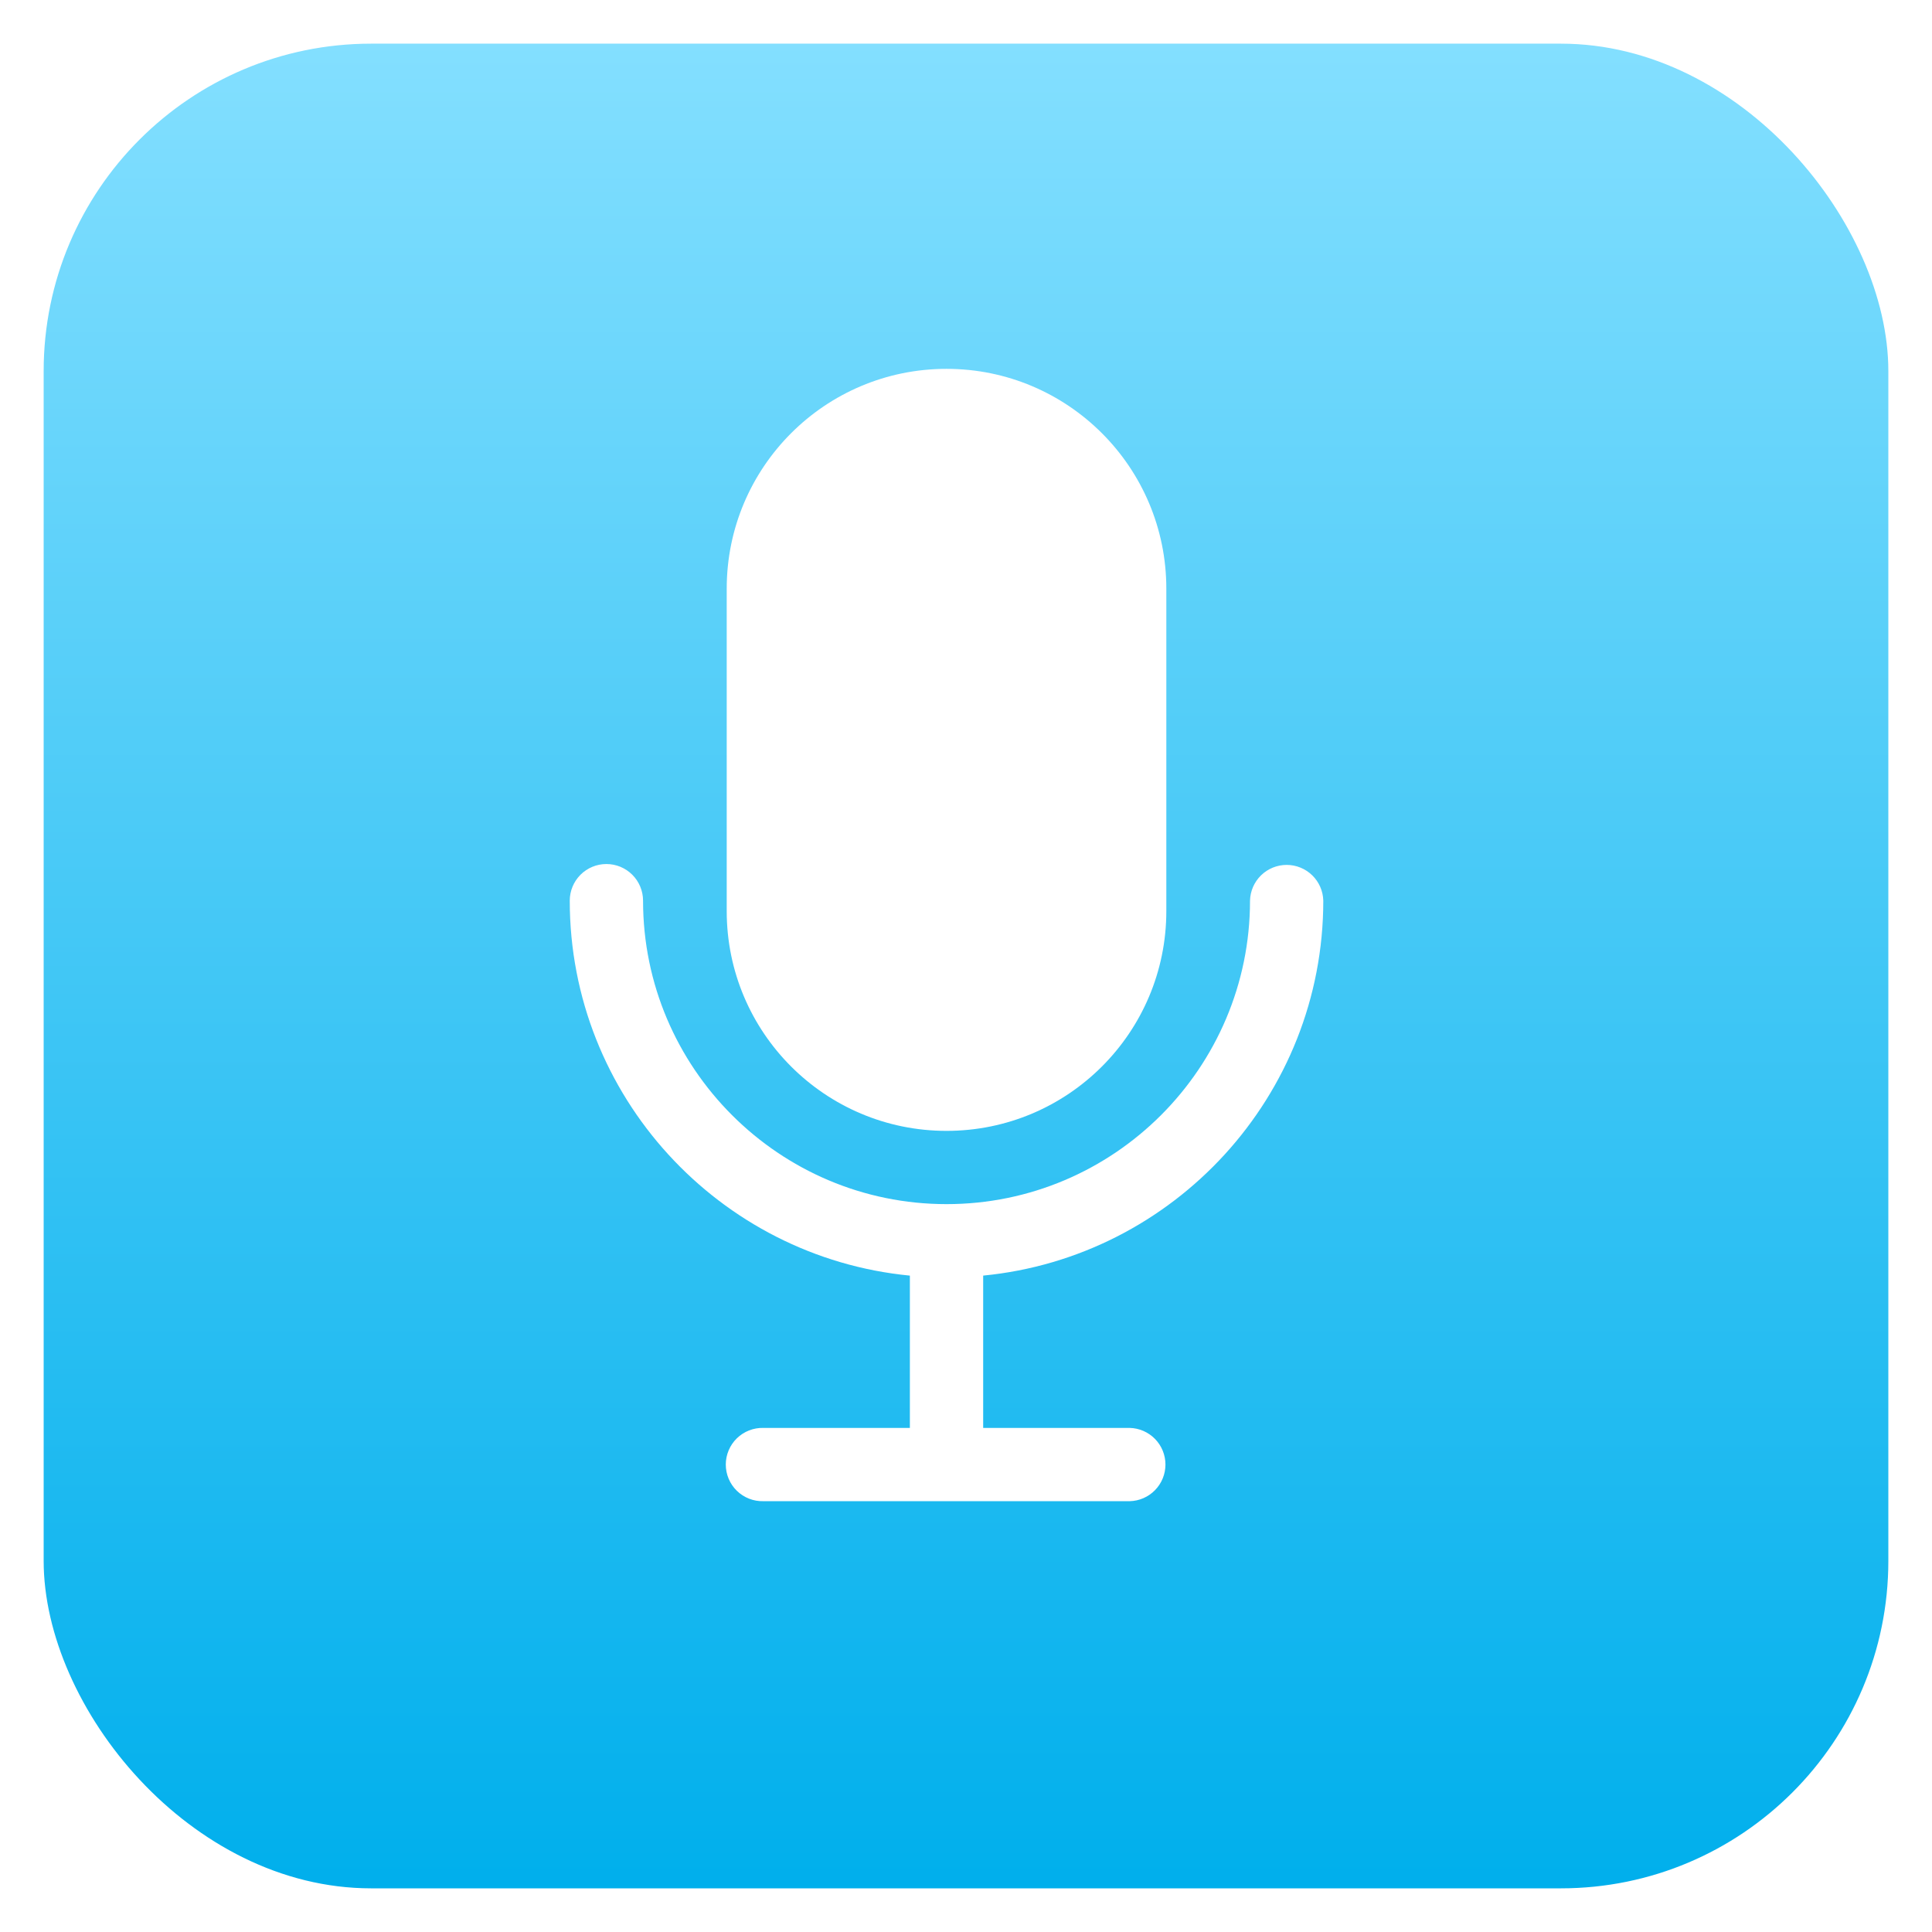 <svg width="177" height="177" viewBox="0 0 177 177" fill="none" xmlns="http://www.w3.org/2000/svg">
<g filter="url(#filter0_d)">
<rect x="2" y="2" width="169" height="169" rx="30" fill="url(#paint0_linear)"/>
</g>
<path d="M106.853 53.93C106.853 42.808 97.837 33.792 86.716 33.792C75.594 33.792 66.578 42.808 66.578 53.93V83.467C66.578 94.589 75.594 103.605 86.716 103.605C97.837 103.605 106.853 94.589 106.853 83.467V53.93Z" fill="white"/>
<path d="M55.555 79.158C54.665 79.158 53.811 79.511 53.181 80.141C52.552 80.771 52.198 81.625 52.198 82.515C52.198 100.414 65.895 115.175 83.358 116.866V130.818H69.933C69.485 130.807 69.04 130.886 68.623 131.05C68.206 131.214 67.826 131.459 67.506 131.772C67.185 132.085 66.93 132.458 66.757 132.871C66.583 133.284 66.493 133.727 66.493 134.175C66.493 134.623 66.583 135.066 66.757 135.479C66.93 135.891 67.185 136.265 67.506 136.578C67.826 136.89 68.206 137.136 68.623 137.3C69.04 137.463 69.485 137.542 69.933 137.531H103.498C104.374 137.51 105.207 137.147 105.819 136.519C106.43 135.892 106.773 135.051 106.773 134.175C106.773 133.299 106.43 132.457 105.819 131.83C105.207 131.203 104.374 130.84 103.498 130.818H90.073V116.864C107.536 115.17 121.233 100.412 121.233 82.513C121.211 81.637 120.848 80.804 120.221 80.192C119.594 79.581 118.753 79.238 117.877 79.238C117.001 79.238 116.159 79.581 115.532 80.192C114.905 80.804 114.542 81.637 114.52 82.513C114.52 97.843 102.047 110.316 86.718 110.316C71.388 110.316 58.913 97.845 58.913 82.515C58.913 81.625 58.559 80.771 57.929 80.141C57.3 79.511 56.446 79.158 55.555 79.158Z" fill="white"/>
<defs>
<filter id="filter0_d" x="0" y="0" width="177" height="177" filterUnits="userSpaceOnUse" color-interpolation-filters="sRGB">
<feFlood flood-opacity="0" result="BackgroundImageFix"/>
<feColorMatrix in="SourceAlpha" type="matrix" values="0 0 0 0 0 0 0 0 0 0 0 0 0 0 0 0 0 0 127 0"/>
<feOffset dx="2" dy="2"/>
<feGaussianBlur stdDeviation="2"/>
<feColorMatrix type="matrix" values="0 0 0 0 0 0 0 0 0 0 0 0 0 0 0 0 0 0 0.25 0"/>
<feBlend mode="normal" in2="BackgroundImageFix" result="effect1_dropShadow"/>
<feBlend mode="normal" in="SourceGraphic" in2="effect1_dropShadow" result="shape"/>
</filter>
<linearGradient id="paint0_linear" x1="86.5" y1="2" x2="86.5" y2="171" gradientUnits="userSpaceOnUse">
<stop stop-color="#83DFFF"/>
<stop offset="1" stop-color="#00AFEC"/>
</linearGradient>
</defs>
</svg>
